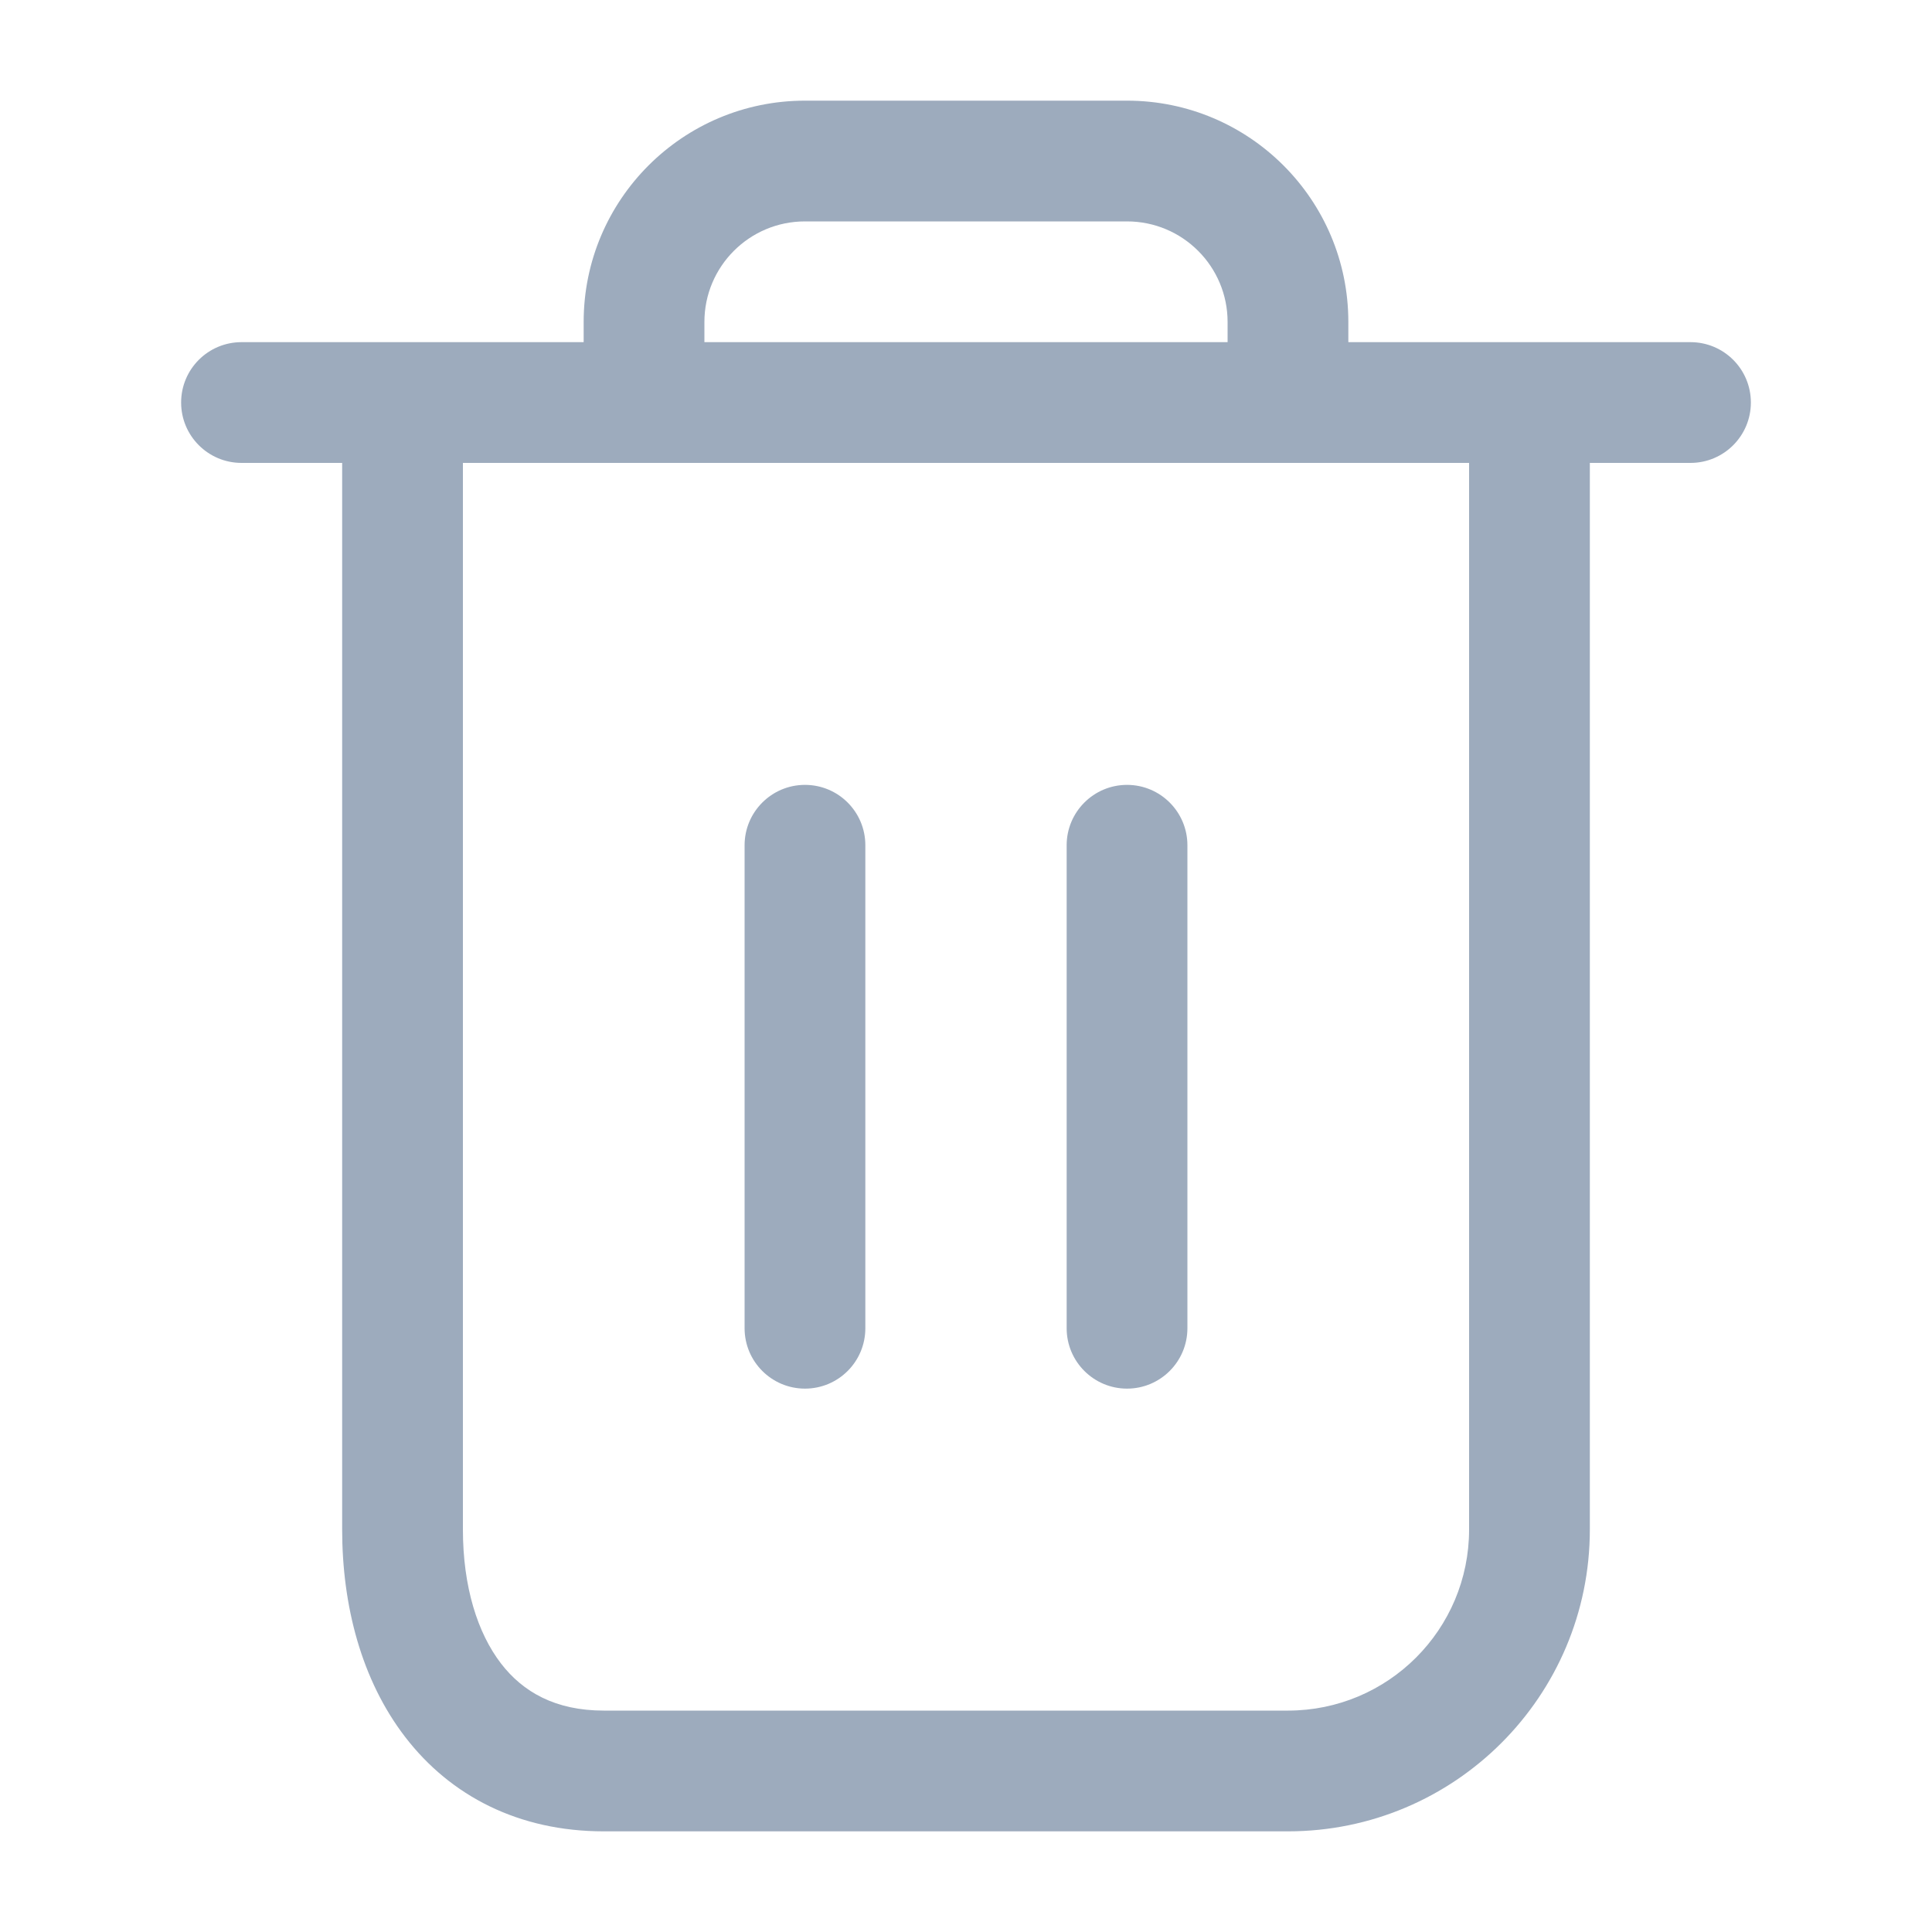 <svg width="20" height="20" viewBox="0 0 20 20" fill="none" xmlns="http://www.w3.org/2000/svg">
<g clip-path="url(#clip0_1580_5069)">
<path fill-rule="evenodd" clip-rule="evenodd" d="M8.333 2.292C7.758 2.292 7.292 2.758 7.292 3.333V3.542H12.708V3.333C12.708 2.758 12.242 2.292 11.667 2.292H8.333ZM13.958 3.542V3.333C13.958 2.068 12.932 1.042 11.667 1.042H8.333C7.068 1.042 6.042 2.068 6.042 3.333V3.542H2.5C2.155 3.542 1.875 3.821 1.875 4.167C1.875 4.512 2.155 4.792 2.5 4.792H3.542V15.833C3.542 16.621 3.741 17.392 4.195 17.982C4.664 18.592 5.37 18.958 6.25 18.958H13.333C15.059 18.958 16.458 17.559 16.458 15.833V4.792H17.5C17.845 4.792 18.125 4.512 18.125 4.167C18.125 3.821 17.845 3.542 17.5 3.542H13.958ZM15.208 4.792H4.792V15.833C4.792 16.427 4.944 16.905 5.186 17.22C5.413 17.515 5.749 17.708 6.25 17.708H13.333C14.369 17.708 15.208 16.869 15.208 15.833V4.792ZM8.333 8.125C8.679 8.125 8.958 8.405 8.958 8.75V13.75C8.958 14.095 8.679 14.375 8.333 14.375C7.988 14.375 7.708 14.095 7.708 13.75L7.708 8.75C7.708 8.405 7.988 8.125 8.333 8.125ZM11.667 8.125C12.012 8.125 12.292 8.405 12.292 8.75V13.75C12.292 14.095 12.012 14.375 11.667 14.375C11.322 14.375 11.042 14.095 11.042 13.75V8.75C11.042 8.405 11.322 8.125 11.667 8.125Z" fill="#9DABBD"/>
</g>
<defs>
<clipPath id="clip0_1580_5069">
<rect width="20" height="20" fill="white"/>
</clipPath>
</defs>
</svg>
